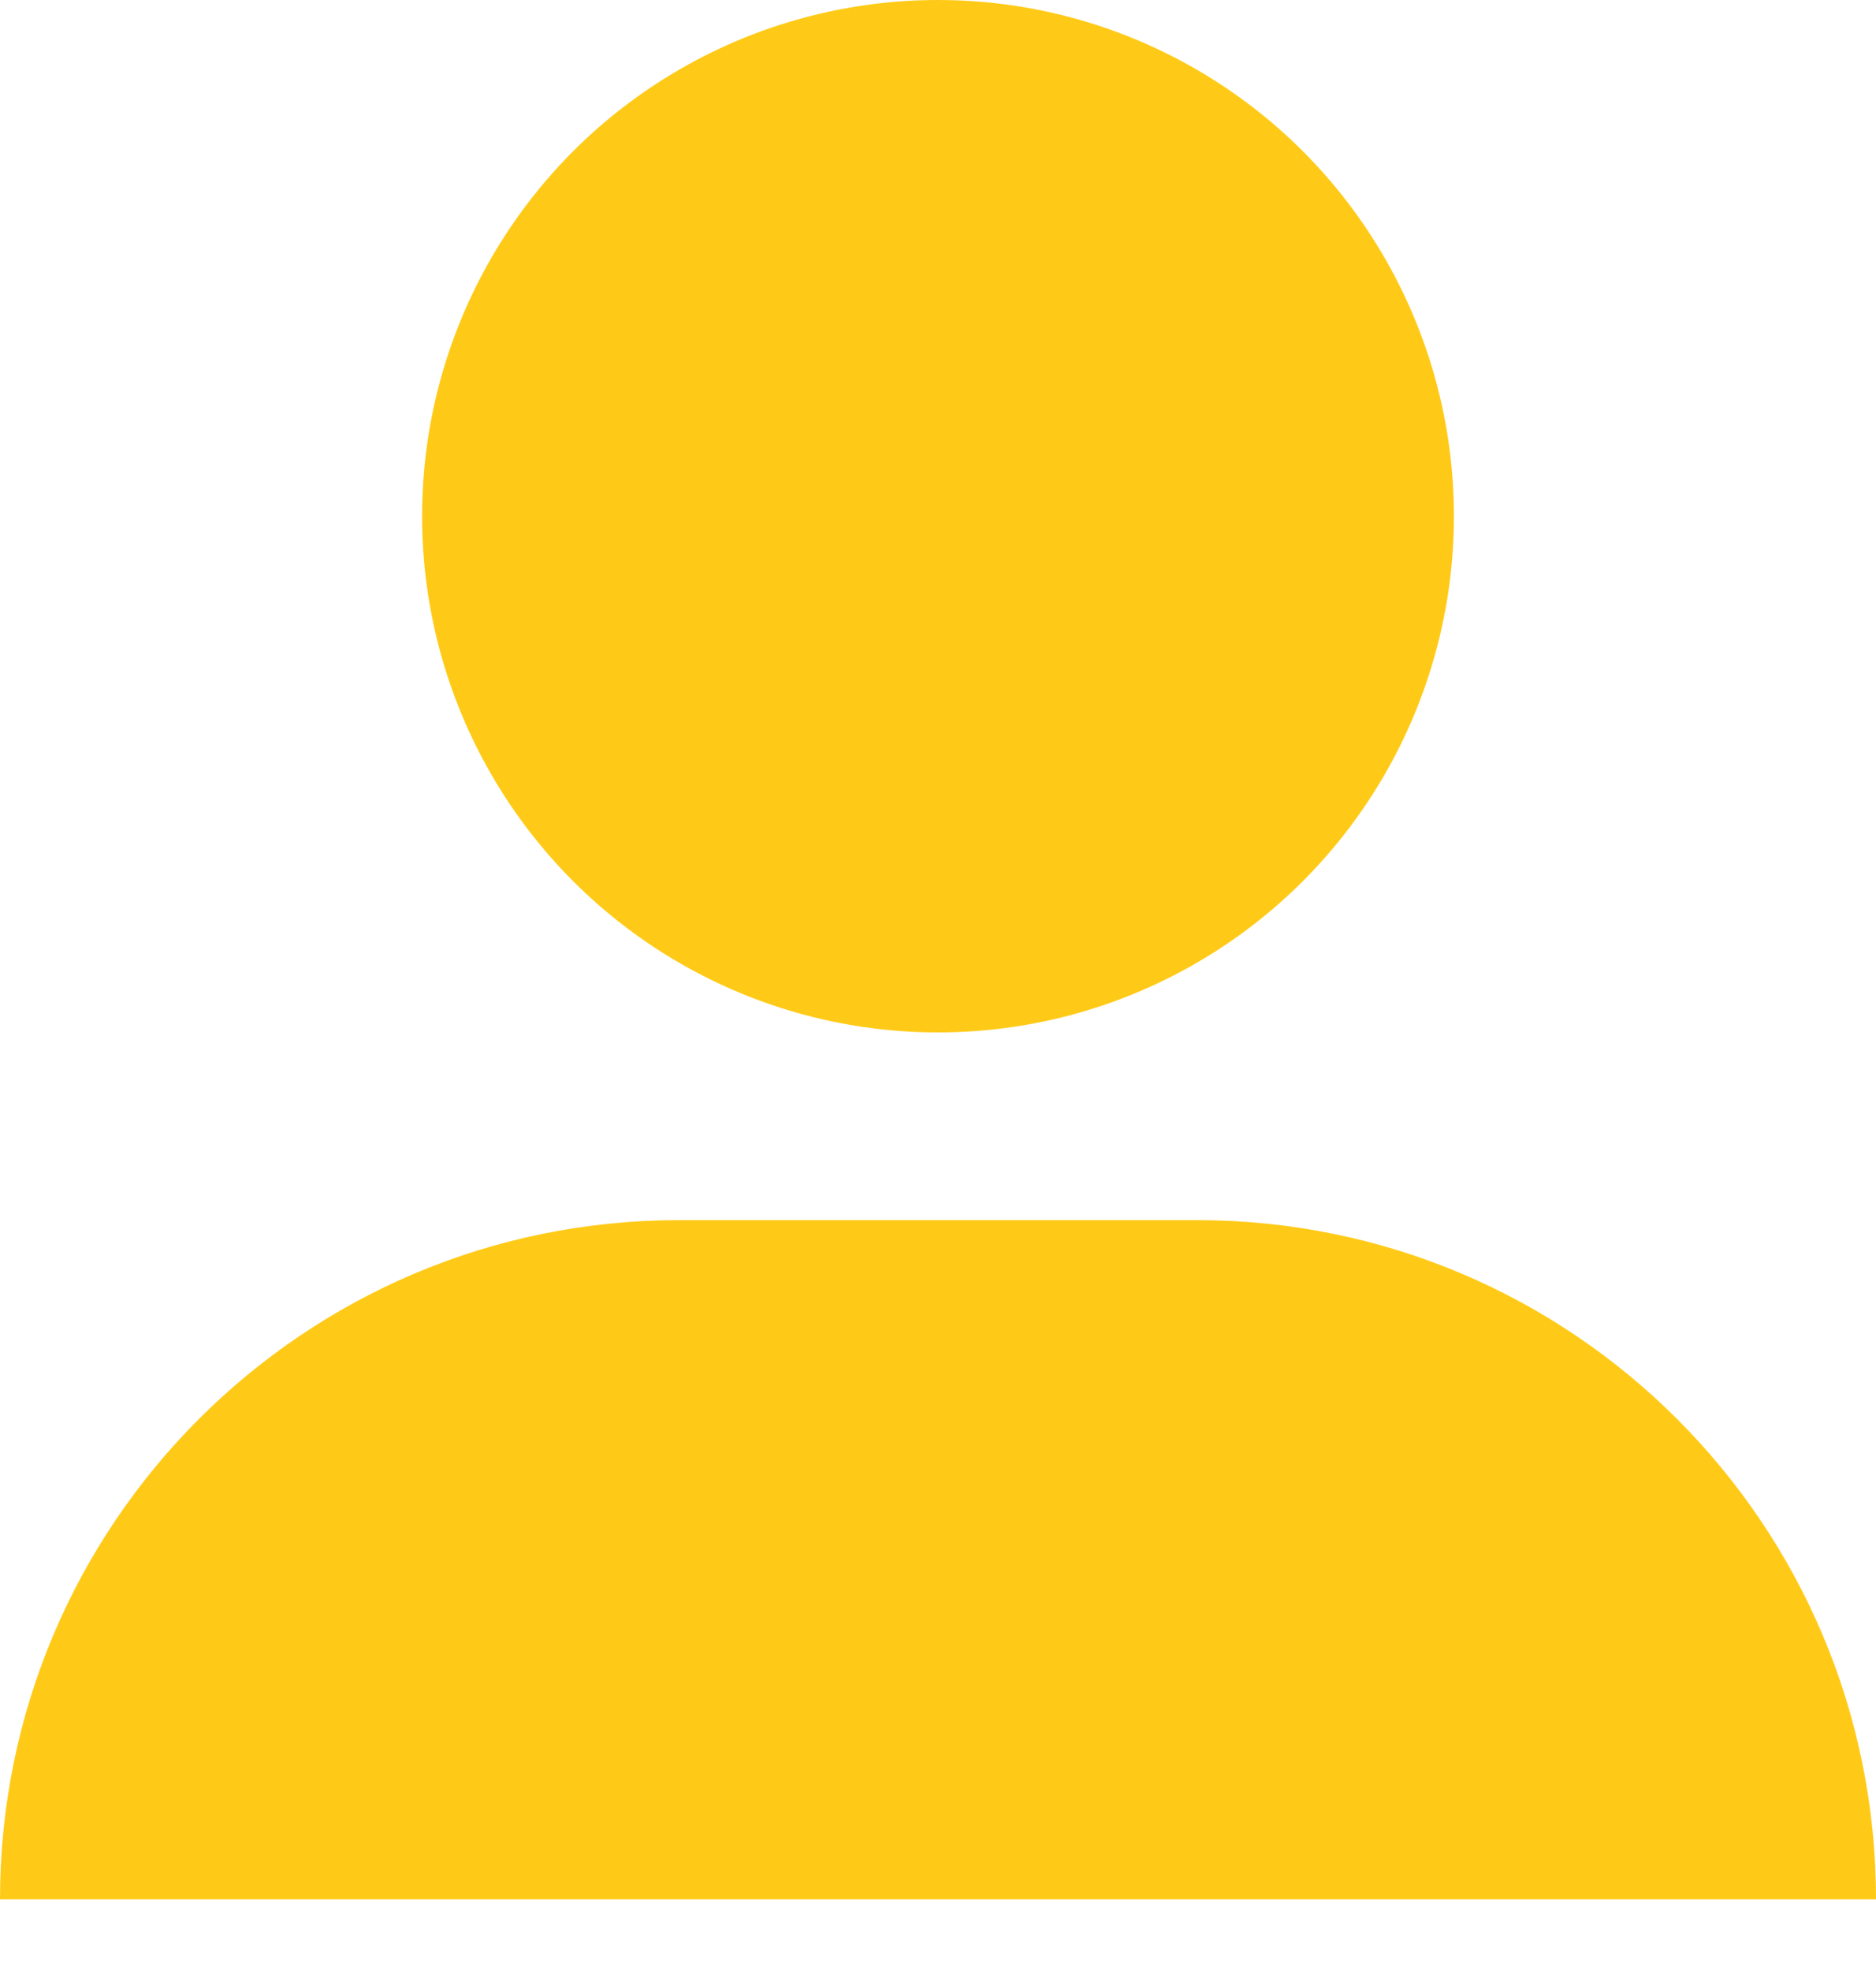 <svg xmlns="http://www.w3.org/2000/svg" width="20" height="21" viewBox="0 0 20 21">
    <g fill="none" fill-rule="evenodd">
        <g fill="#FFCA17" fill-rule="nonzero">
            <g>
                <g transform="translate(-295 -607) translate(-5 593.5) translate(300 13.5)">
                    <path d="M7.237 13h5.526C16.76 13 20 16.24 20 20.237H0C0 16.24 3.24 13 7.237 13z"/>
                    <circle cx="10" cy="5.5" r="5.5"/>
                </g>
            </g>
        </g>
    </g>
</svg>
